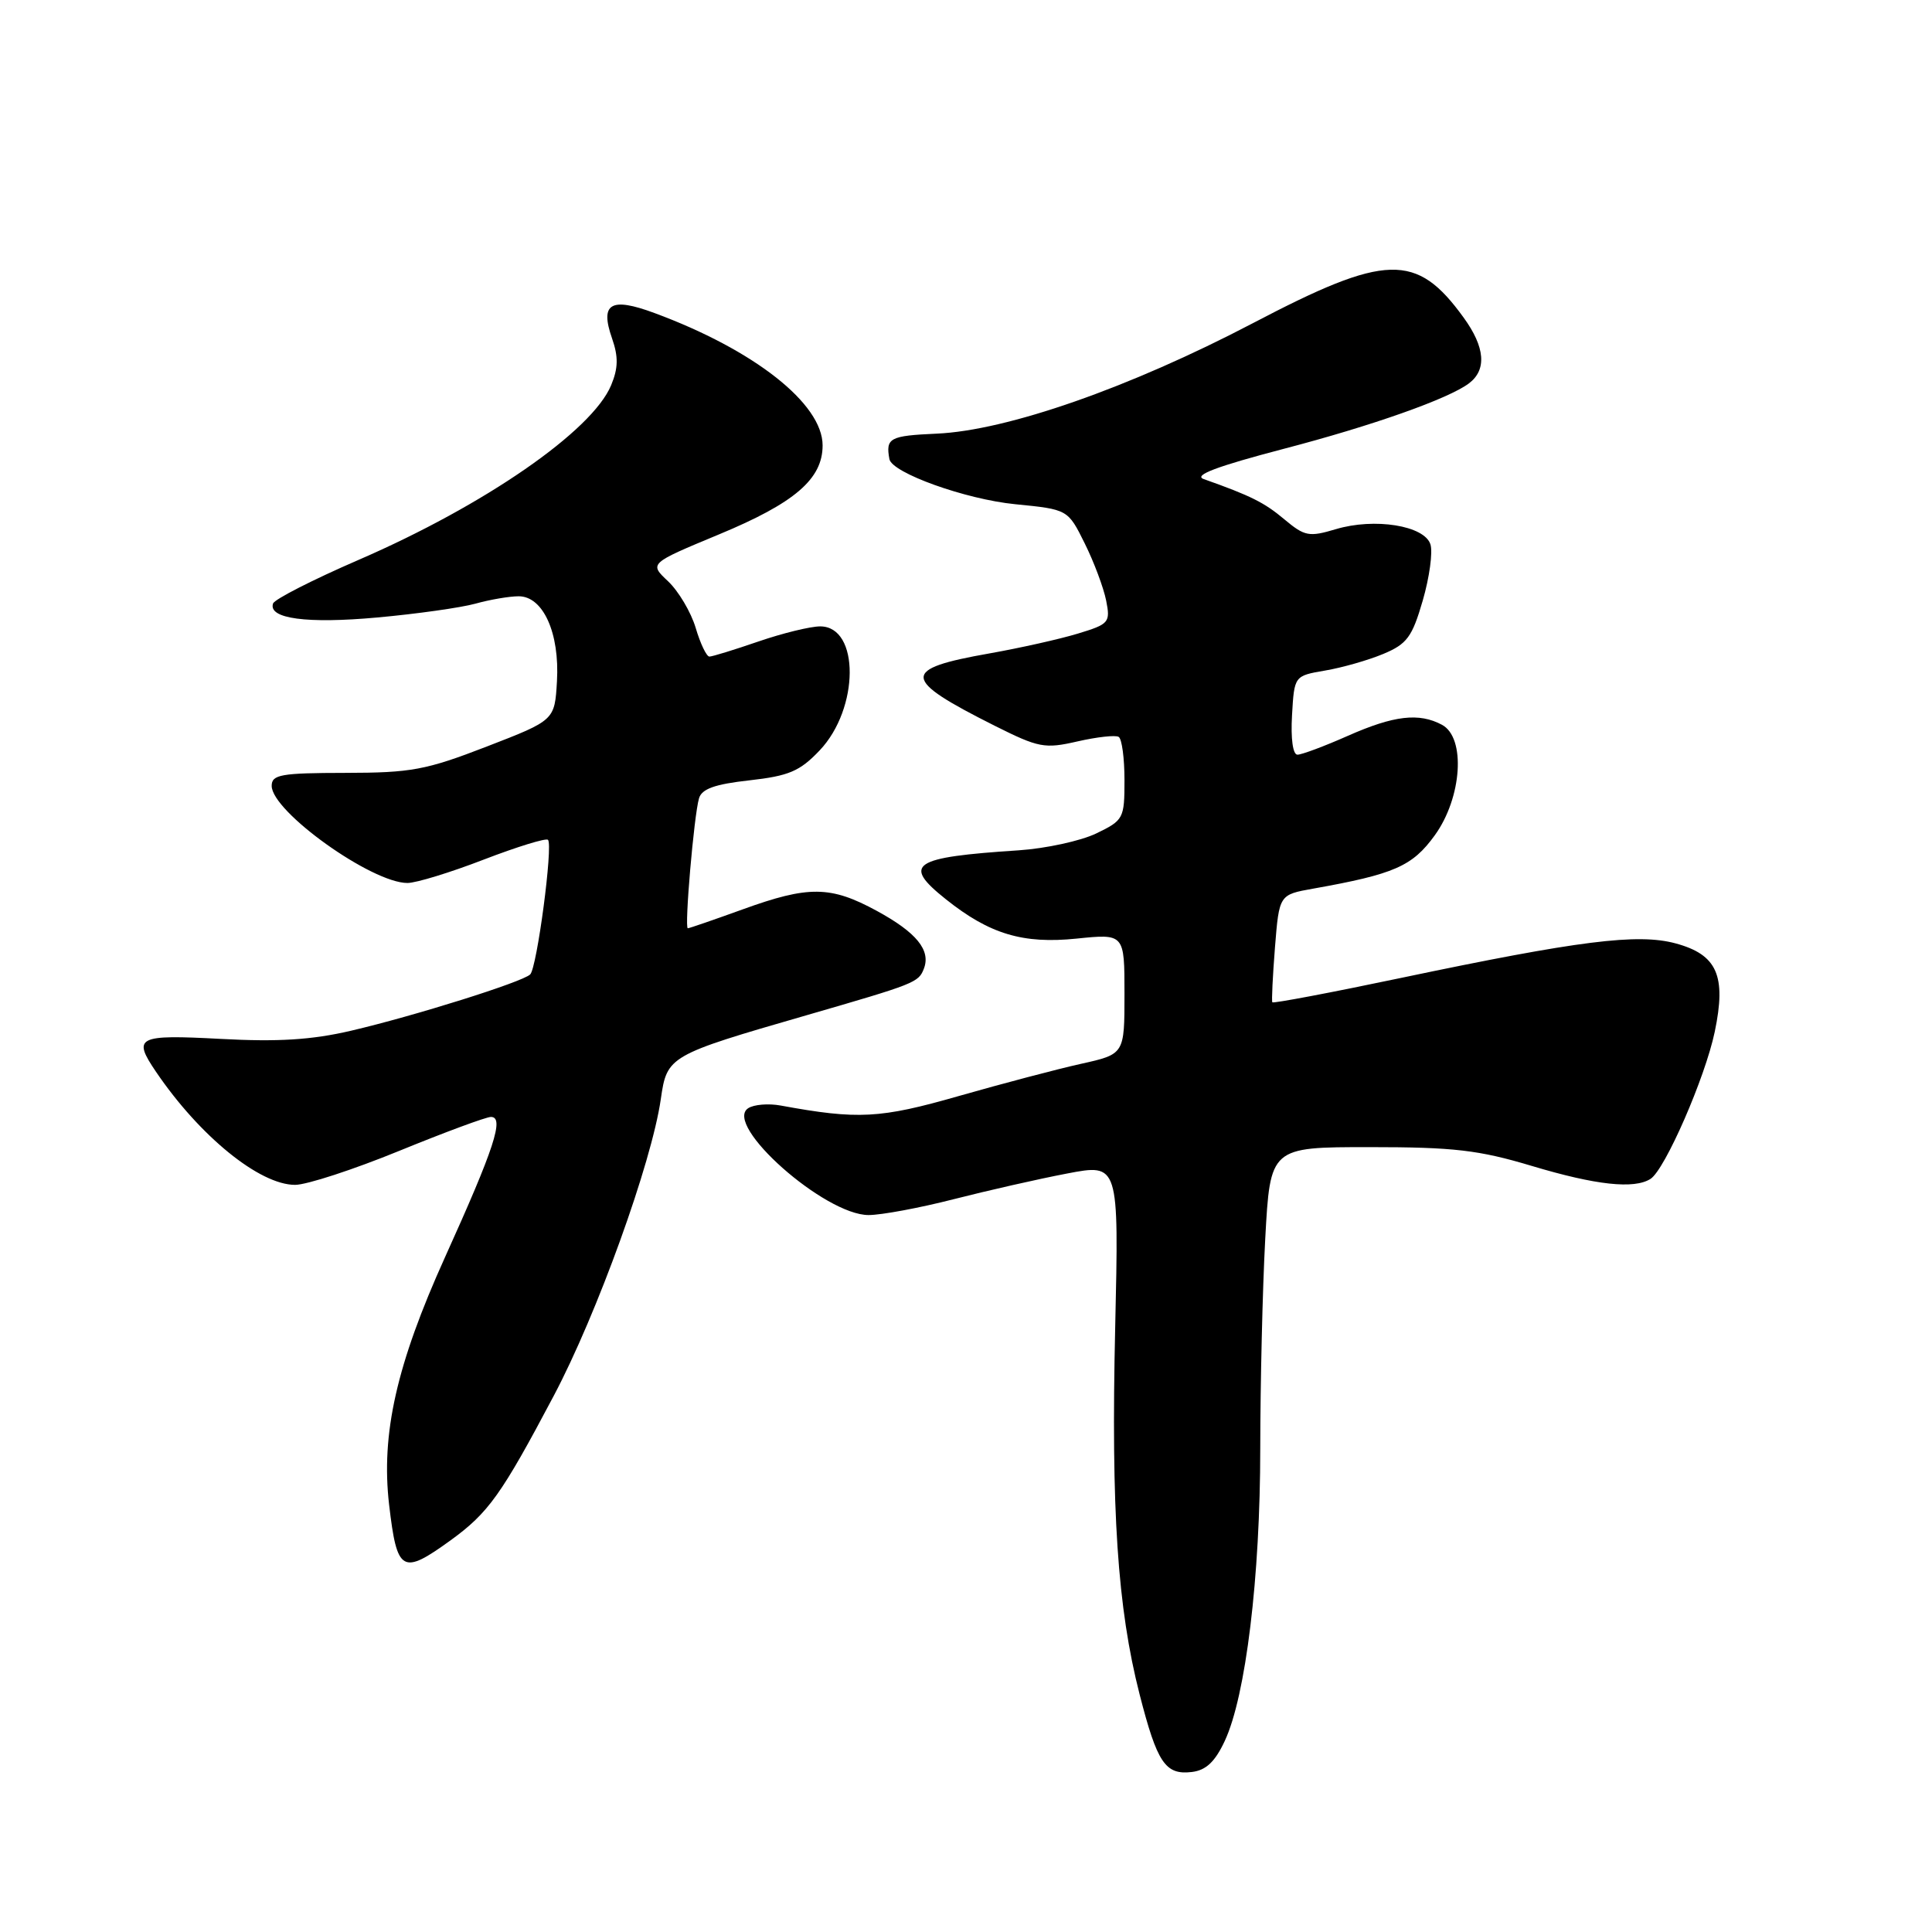 <?xml version="1.0" encoding="UTF-8" standalone="no"?>
<!DOCTYPE svg PUBLIC "-//W3C//DTD SVG 1.1//EN" "http://www.w3.org/Graphics/SVG/1.1/DTD/svg11.dtd" >
<svg xmlns="http://www.w3.org/2000/svg" xmlns:xlink="http://www.w3.org/1999/xlink" version="1.1" viewBox="0 0 256 256">
 <g >
 <path fill="currentColor"
d=" M 162.28 230.70 C 165.07 224.76 166.99 208.96 166.99 191.91 C 167.00 183.33 167.29 170.84 167.65 164.16 C 168.31 152.00 168.31 152.00 181.48 152.00 C 192.63 152.00 195.93 152.38 203.00 154.50 C 211.47 157.04 216.53 157.59 218.70 156.21 C 220.62 154.99 225.93 142.82 227.21 136.73 C 228.77 129.28 227.54 126.49 222.01 125.00 C 217.00 123.65 209.21 124.63 185.64 129.58 C 176.37 131.53 168.69 132.98 168.59 132.81 C 168.48 132.64 168.64 129.36 168.94 125.53 C 169.50 118.55 169.50 118.55 174.00 117.75 C 184.77 115.83 187.14 114.79 190.11 110.69 C 193.73 105.69 194.25 97.74 191.07 96.04 C 188.03 94.41 184.70 94.80 178.60 97.50 C 175.49 98.88 172.48 100.00 171.92 100.00 C 171.31 100.00 171.02 97.87 171.20 94.77 C 171.50 89.55 171.50 89.55 175.59 88.85 C 177.84 88.47 181.31 87.48 183.29 86.65 C 186.43 85.34 187.12 84.41 188.52 79.58 C 189.41 76.52 189.87 73.16 189.54 72.13 C 188.75 69.64 182.13 68.58 177.00 70.12 C 173.45 71.18 172.88 71.07 170.19 68.82 C 167.54 66.59 165.74 65.69 159.50 63.48 C 158.09 62.98 161.22 61.80 170.11 59.47 C 181.84 56.41 191.95 52.83 194.64 50.80 C 197.03 49.00 196.79 46.00 193.93 42.07 C 187.69 33.45 183.68 33.56 166.00 42.83 C 149.69 51.37 133.44 57.05 124.12 57.46 C 117.88 57.74 117.34 58.03 117.85 60.83 C 118.18 62.66 127.94 66.16 134.51 66.81 C 141.50 67.50 141.50 67.50 143.73 72.00 C 144.96 74.47 146.23 77.88 146.57 79.57 C 147.15 82.48 146.96 82.70 142.84 83.95 C 140.45 84.68 135.17 85.86 131.11 86.58 C 119.32 88.66 119.41 89.94 131.79 96.16 C 137.64 99.09 138.42 99.24 142.78 98.24 C 145.36 97.65 147.81 97.38 148.23 97.64 C 148.66 97.90 149.00 100.48 149.00 103.37 C 149.00 108.46 148.88 108.69 145.25 110.44 C 143.19 111.43 138.57 112.43 135.00 112.67 C 120.81 113.60 119.49 114.50 125.35 119.17 C 131.12 123.77 135.54 125.10 142.65 124.37 C 149.00 123.72 149.00 123.72 149.00 131.70 C 149.00 139.68 149.00 139.68 143.25 140.96 C 140.09 141.66 132.79 143.59 127.04 145.23 C 116.61 148.22 113.69 148.37 103.45 146.49 C 101.83 146.19 99.88 146.35 99.13 146.85 C 95.81 149.06 109.28 161.00 115.09 161.00 C 116.78 161.00 121.84 160.06 126.33 158.91 C 130.83 157.76 137.60 156.22 141.38 155.50 C 148.26 154.18 148.26 154.18 147.77 175.84 C 147.21 200.12 148.07 213.04 151.00 224.50 C 153.33 233.60 154.41 235.21 157.91 234.80 C 159.79 234.58 160.99 233.46 162.28 230.70 Z  M 59.72 204.09 C 64.72 200.46 66.44 198.06 73.37 184.96 C 79.12 174.10 86.35 154.06 87.56 145.64 C 88.38 139.93 88.59 139.81 106.82 134.54 C 121.30 130.35 121.71 130.19 122.42 128.35 C 123.36 125.91 121.44 123.56 116.19 120.70 C 110.05 117.36 107.15 117.33 98.40 120.50 C 94.61 121.87 91.34 123.00 91.14 123.00 C 90.67 123.00 91.95 108.10 92.62 105.79 C 92.98 104.53 94.71 103.91 99.30 103.40 C 104.54 102.81 105.98 102.20 108.61 99.43 C 113.88 93.88 113.93 83.00 108.68 83.00 C 107.38 83.00 103.70 83.90 100.50 85.00 C 97.30 86.10 94.38 87.00 94.00 87.00 C 93.62 87.00 92.80 85.29 92.18 83.19 C 91.55 81.09 89.90 78.32 88.52 77.02 C 86.01 74.66 86.01 74.66 95.25 70.82 C 105.30 66.65 109.00 63.48 109.00 59.02 C 109.00 53.49 99.94 46.36 86.70 41.47 C 80.92 39.33 79.47 40.19 81.10 44.84 C 81.95 47.28 81.92 48.78 80.98 51.04 C 78.47 57.10 64.24 66.94 47.51 74.19 C 41.46 76.81 36.36 79.41 36.18 79.97 C 35.51 81.98 40.67 82.67 49.99 81.82 C 55.21 81.35 61.06 80.52 62.99 79.99 C 64.92 79.45 67.50 79.01 68.72 79.01 C 71.97 79.00 74.17 83.89 73.80 90.27 C 73.50 95.44 73.50 95.44 64.50 98.92 C 56.44 102.04 54.48 102.40 45.75 102.41 C 37.22 102.42 36.00 102.64 36.00 104.13 C 36.00 107.53 49.24 117.00 53.99 117.00 C 55.13 117.00 59.68 115.61 64.10 113.90 C 68.52 112.20 72.35 111.02 72.61 111.28 C 73.31 111.97 71.15 128.26 70.25 129.12 C 69.20 130.13 54.90 134.62 46.50 136.58 C 41.32 137.79 36.84 138.07 29.25 137.66 C 18.16 137.07 17.53 137.39 20.68 142.03 C 26.47 150.56 34.40 157.00 39.10 157.00 C 40.64 157.00 46.85 154.97 52.89 152.50 C 58.94 150.03 64.41 148.00 65.05 148.00 C 66.86 148.00 65.51 152.13 58.96 166.60 C 52.54 180.80 50.47 189.99 51.56 199.39 C 52.61 208.36 53.28 208.75 59.72 204.09 Z "/>
</g>
</svg>
